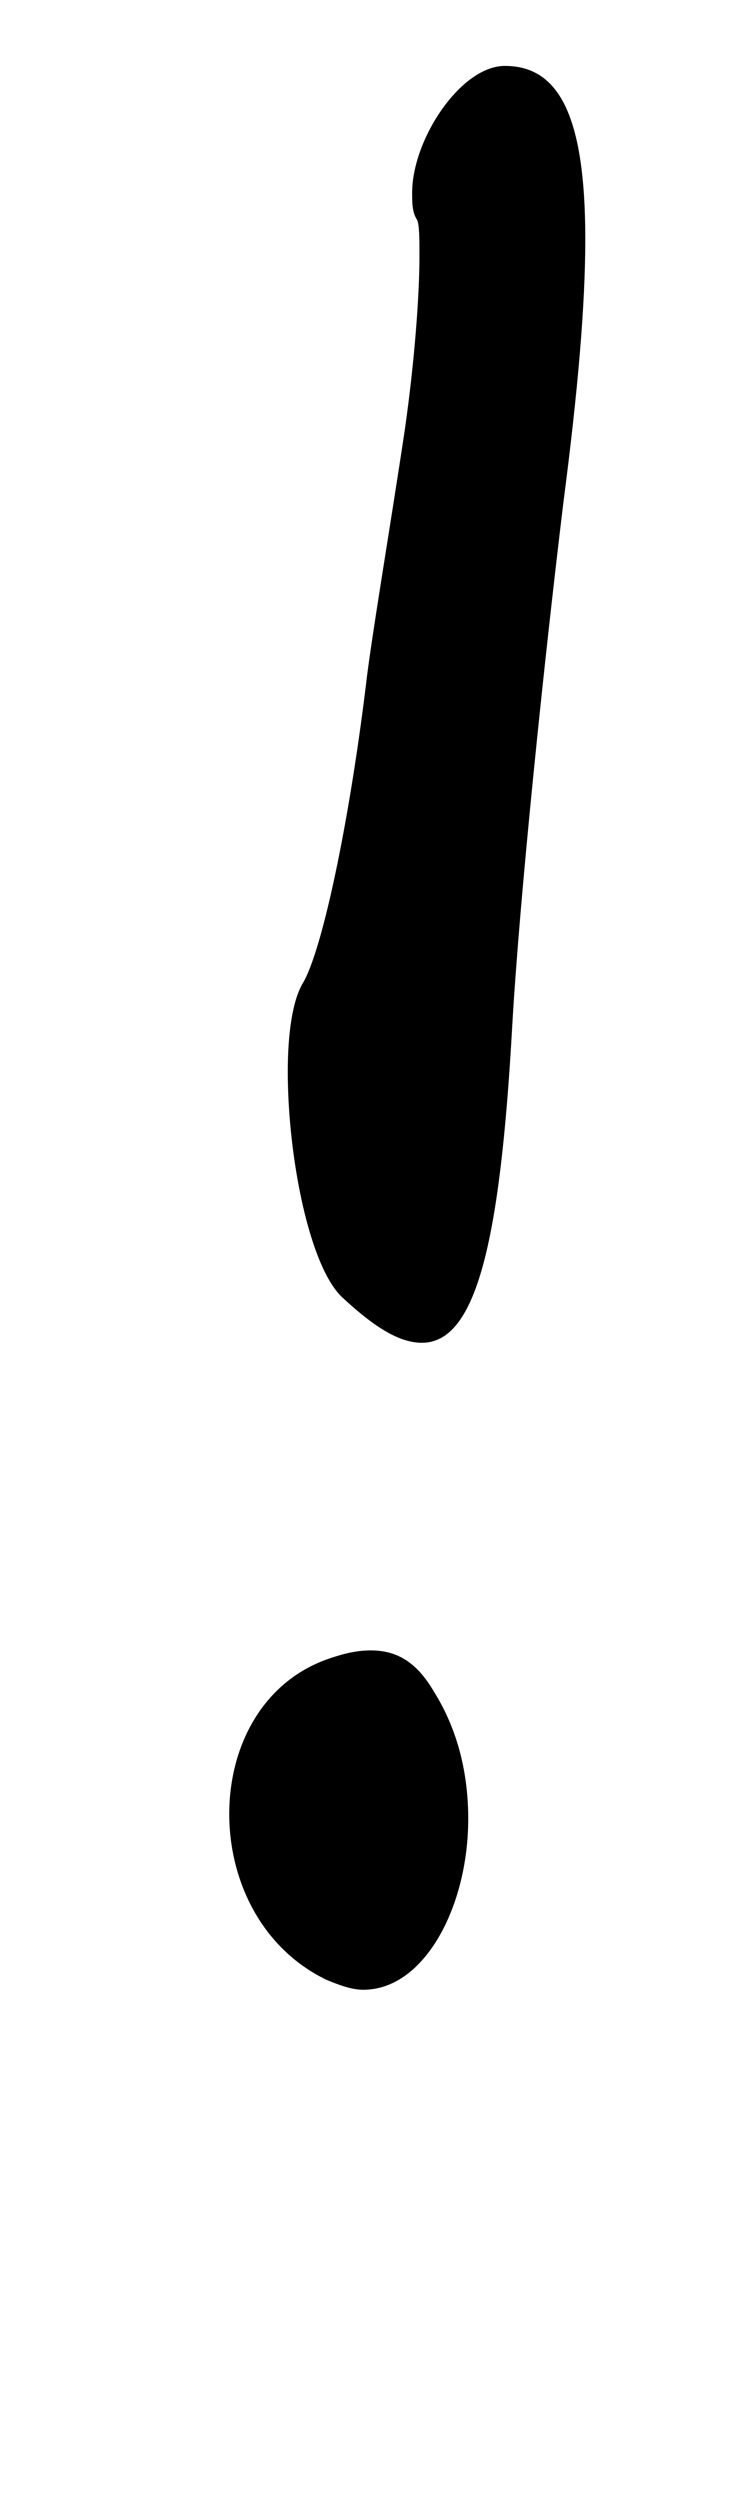 <?xml version="1.0" standalone="no"?>
<!DOCTYPE svg PUBLIC "-//W3C//DTD SVG 1.1//EN" "http://www.w3.org/Graphics/SVG/1.1/DTD/svg11.dtd" >
<svg xmlns="http://www.w3.org/2000/svg" xmlns:xlink="http://www.w3.org/1999/xlink" version="1.1" viewBox="-10 0 310 1024">
   <path fill="currentColor"
d="M131 532c-14 -12 -23 -58 -23 -93c0 -16 2 -29 6 -36c8 -13 19 -65 26 -122c2 -18 10 -65 16 -105c4 -28 6 -55 6 -71c0 -7 0 -13 -1 -15c-2 -3 -2 -7 -2 -11c0 -22 20 -52 38 -52c22 0 33 20 33 71c0 27 -3 62 -9 108c-8 66 -18 162 -21 215c-5 89 -15 129 -37 129
c-9 0 -19 -6 -32 -18zM124 811c-27 -13 -40 -41 -40 -68c0 -28 14 -55 42 -64c6 -2 11 -3 16 -3c11 0 19 5 26 17c10 16 14 34 14 52c0 36 -18 70 -43 70c-5 0 -10 -2 -15 -4v0z" />
</svg>
